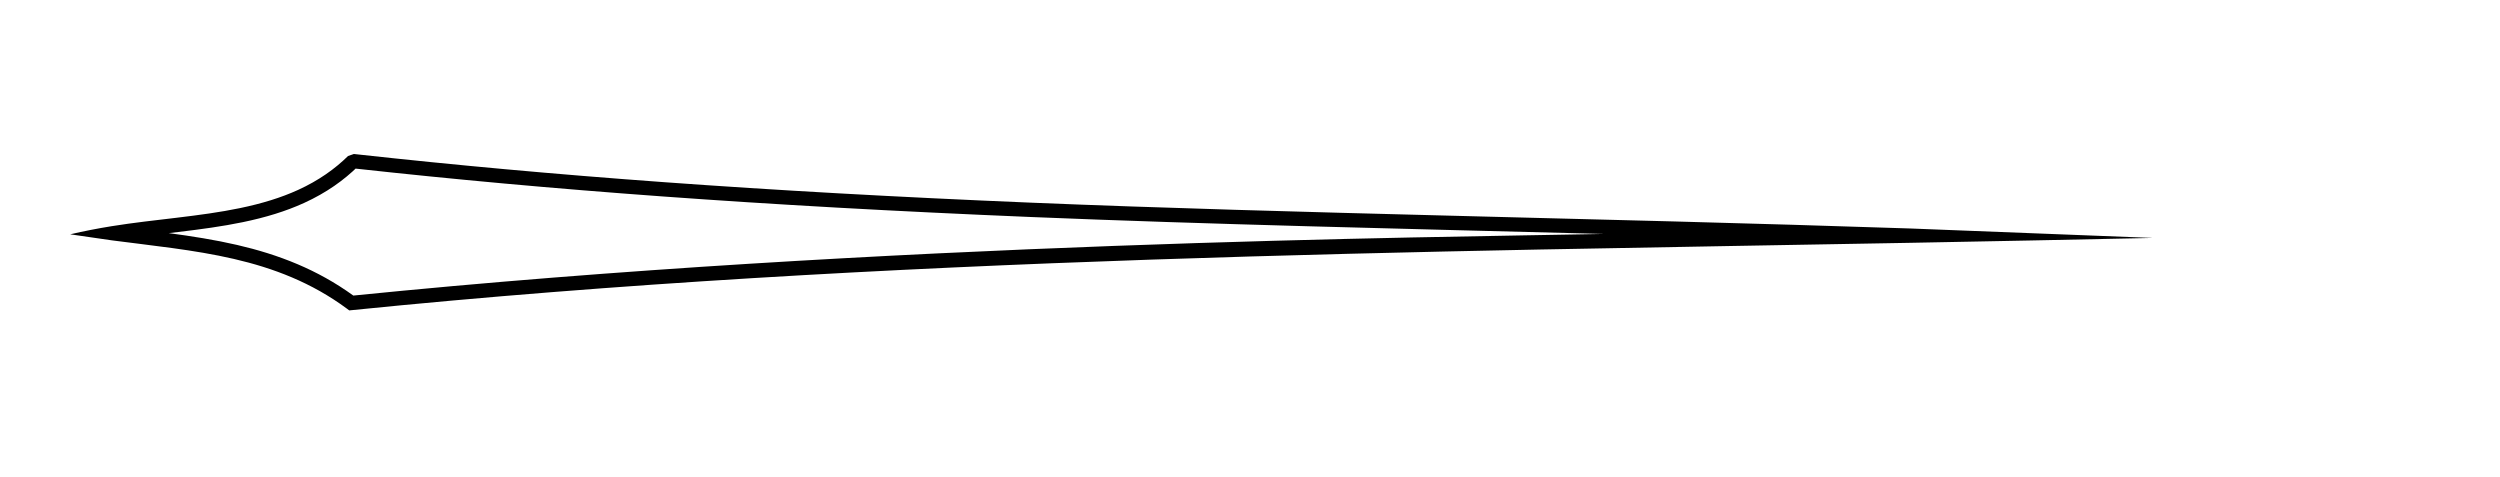 <?xml version="1.0" encoding="UTF-8" standalone="no"?>
<svg
   xmlns:dc="http://purl.org/dc/elements/1.1/"
   xmlns:cc="http://creativecommons.org/ns#"
   xmlns:rdf="http://www.w3.org/1999/02/22-rdf-syntax-ns#"
   xmlns:svg="http://www.w3.org/2000/svg"
   xmlns="http://www.w3.org/2000/svg"
   xmlns:sodipodi="http://sodipodi.sourceforge.net/DTD/sodipodi-0.dtd"
   xmlns:inkscape="http://www.inkscape.org/namespaces/inkscape"
   inkscape:version="1.0 (4035a4fb49, 2020-05-01)"
   sodipodi:docname="bar-chic.svg"
   viewBox="0 0 341 65"
   height="65"
   width="341"
   id="svg10"
   version="1.1">
  <defs
     id="defs14">
    <inkscape:path-effect
       end_linecap_type="zerowidth"
       scale_width="1"
       miter_limit="4"
       linejoin_type="extrp_arc"
       start_linecap_type="zerowidth"
       interpolator_beta="0.2"
       interpolator_type="CubicBezierJohan"
       sort_points="true"
       offset_points="0.003,0.978"
       lpeversion="1"
       is_visible="true"
       id="path-effect24"
       effect="powerstroke" />
  </defs>
  <sodipodi:namedview
     inkscape:current-layer="g18"
     inkscape:window-maximized="0"
     inkscape:window-y="0"
     inkscape:window-x="0"
     inkscape:cy="32.5"
     inkscape:cx="118.2673"
     inkscape:zoom="3.0489043"
     showgrid="false"
     id="namedview12"
     inkscape:window-height="655"
     inkscape:window-width="1246"
     inkscape:pageshadow="2"
     inkscape:pageopacity="0"
     guidetolerance="10"
     gridtolerance="10"
     objecttolerance="10"
     borderopacity="1"
     bordercolor="#666666"
     pagecolor="#ffffff" />
  <g
     id="g18"
     inkscape:label="Image"
     inkscape:groupmode="layer">
    <path
       sodipodi:nodetypes="ccccc"
       inkscape:original-d="m 48.161062,21.975107 c 72.251458,7.992837 141.910918,7.812816 212.374288,10.167587 -70.68798,1.317273 -141.30498,1.963272 -212.617002,9.183627 -9.954129,-7.366096 -21.32507,-8.03115 -32.523608,-9.511614 11.576489,-1.865008 24.213317,-1.43742 32.766322,-9.8396 z"
       inkscape:path-effect="#path-effect24"
       id="path22"
       d="m 48.054,22.947 c 0.134,0.015 0.534,0.059 0.668,0.074 v 0 c 25.888,2.847 54.804,5.041 91.879,6.578 24.142,1.001 50.341,1.589 78.179,2.311 C 195.465,32.377 120.718,32.996 48.193,40.316 45.727,38.529 43.184,37.14 40.594,36.041 l -8e-6,-4e-6 c -2.724,-1.157 -5.491,-1.99 -8.25,-2.63 v 0 c -3.031,-0.703 -6.218,-1.199 -9.325,-1.614 0.437,-0.052 0.868,-0.103 1.293,-0.153 v 0 c 3.144,-0.377 6.006,-0.76 8.798,-1.339 v 0 c 3.132,-0.649 5.875,-1.488 8.356,-2.619 v 0 c 3.052,-1.391 5.442,-3.108 7.38,-5.012 z m -0.578,-1.669 c -1.778,1.746 -3.979,3.332 -6.82,4.628 v 0 c -2.318,1.056 -4.914,1.856 -7.942,2.484 v 0 c -2.706,0.561 -5.499,0.936 -8.634,1.312 v 0 c -2.758,0.331 -5.899,0.674 -8.84,1.148 -1.901,0.306 -3.791,0.676 -5.667,1.11 l 5.694,0.825 v 0 c 5.256,0.695 11.188,1.269 16.636,2.532 h 0 c 2.676,0.62 5.331,1.422 7.927,2.525 l 7e-6,3e-6 c 2.569,1.091 5.08,2.475 7.507,4.272 0.101,0.075 0.201,0.15 0.301,0.225 l 0.379,-0.038 -0.376,0.038 0.376,-0.038 C 120.559,34.954 195.354,34.335 260.554,33.12 c 11.029,-0.206 22.058,-0.427 33.087,-0.666 l -33.072,-1.289 v 0 C 216.941,29.707 176.529,29.132 140.681,27.645 103.643,26.109 74.772,23.918 48.935,21.077 v 0 c -0.133,-0.015 -0.533,-0.059 -0.666,-0.073 z"
       style="fill:#000000;fill-rule:nonzero;stroke:none;stroke-width:0.86px;stroke-linecap:butt;stroke-linejoin:miter;stroke-opacity:1" />
  </g>
</svg>

